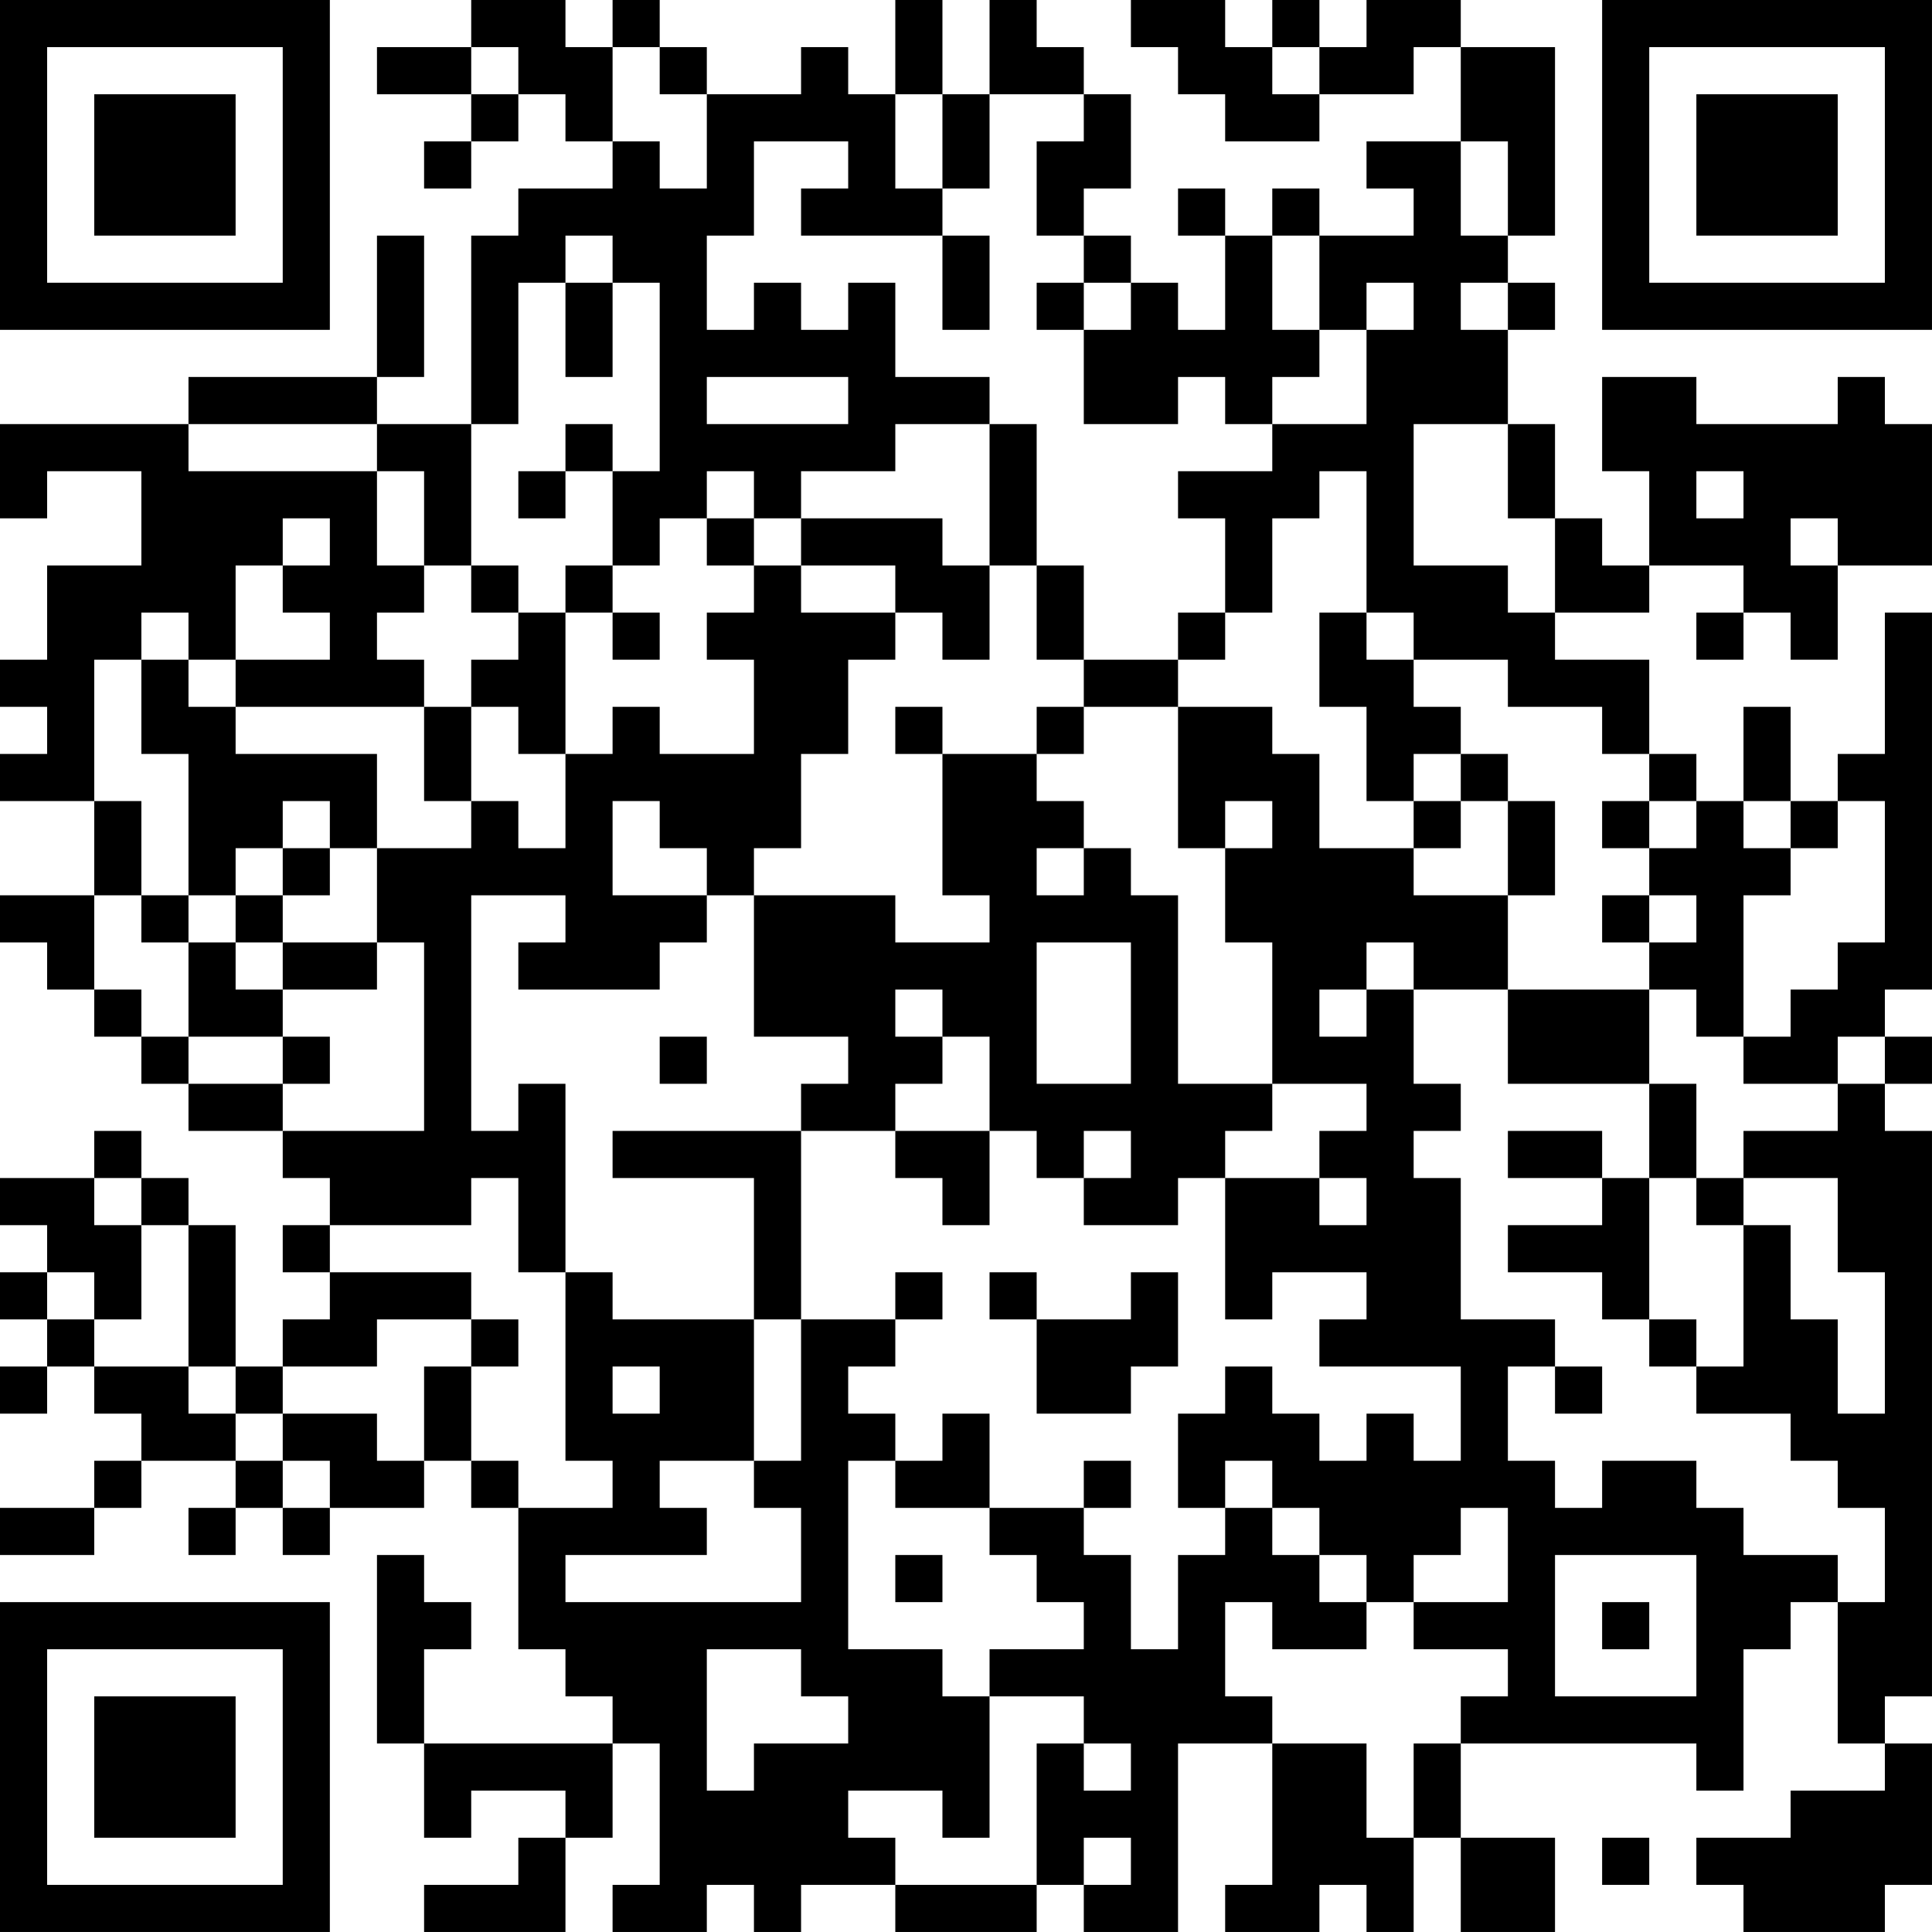 <?xml version="1.0" encoding="UTF-8"?>
<svg xmlns="http://www.w3.org/2000/svg" version="1.1" width="200" height="200" viewBox="0 0 200 200"><rect x="0" y="0" width="200" height="200" fill="#ffffff"/><g transform="scale(4.878)"><g transform="translate(0,0)"><path fill-rule="evenodd" d="M10 0L10 1L8 1L8 2L10 2L10 3L9 3L9 4L10 4L10 3L11 3L11 2L12 2L12 3L13 3L13 4L11 4L11 5L10 5L10 9L8 9L8 8L9 8L9 5L8 5L8 8L4 8L4 9L0 9L0 11L1 11L1 10L3 10L3 12L1 12L1 14L0 14L0 15L1 15L1 16L0 16L0 17L2 17L2 19L0 19L0 20L1 20L1 21L2 21L2 22L3 22L3 23L4 23L4 24L6 24L6 25L7 25L7 26L6 26L6 27L7 27L7 28L6 28L6 29L5 29L5 26L4 26L4 25L3 25L3 24L2 24L2 25L0 25L0 26L1 26L1 27L0 27L0 28L1 28L1 29L0 29L0 30L1 30L1 29L2 29L2 30L3 30L3 31L2 31L2 32L0 32L0 33L2 33L2 32L3 32L3 31L5 31L5 32L4 32L4 33L5 33L5 32L6 32L6 33L7 33L7 32L9 32L9 31L10 31L10 32L11 32L11 35L12 35L12 36L13 36L13 37L9 37L9 35L10 35L10 34L9 34L9 33L8 33L8 37L9 37L9 39L10 39L10 38L12 38L12 39L11 39L11 40L9 40L9 41L12 41L12 39L13 39L13 37L14 37L14 40L13 40L13 41L15 41L15 40L16 40L16 41L17 41L17 40L19 40L19 41L22 41L22 40L23 40L23 41L25 41L25 37L27 37L27 40L26 40L26 41L28 41L28 40L29 40L29 41L30 41L30 39L31 39L31 41L33 41L33 39L31 39L31 37L36 37L36 38L37 38L37 35L38 35L38 34L39 34L39 37L40 37L40 38L38 38L38 39L36 39L36 40L37 40L37 41L40 41L40 40L41 40L41 37L40 37L40 36L41 36L41 24L40 24L40 23L41 23L41 22L40 22L40 21L41 21L41 13L40 13L40 16L39 16L39 17L38 17L38 15L37 15L37 17L36 17L36 16L35 16L35 14L33 14L33 13L35 13L35 12L37 12L37 13L36 13L36 14L37 14L37 13L38 13L38 14L39 14L39 12L41 12L41 9L40 9L40 8L39 8L39 9L36 9L36 8L34 8L34 10L35 10L35 12L34 12L34 11L33 11L33 9L32 9L32 7L33 7L33 6L32 6L32 5L33 5L33 1L31 1L31 0L29 0L29 1L28 1L28 0L27 0L27 1L26 1L26 0L24 0L24 1L25 1L25 2L26 2L26 3L28 3L28 2L30 2L30 1L31 1L31 3L29 3L29 4L30 4L30 5L28 5L28 4L27 4L27 5L26 5L26 4L25 4L25 5L26 5L26 7L25 7L25 6L24 6L24 5L23 5L23 4L24 4L24 2L23 2L23 1L22 1L22 0L21 0L21 2L20 2L20 0L19 0L19 2L18 2L18 1L17 1L17 2L15 2L15 1L14 1L14 0L13 0L13 1L12 1L12 0ZM10 1L10 2L11 2L11 1ZM13 1L13 3L14 3L14 4L15 4L15 2L14 2L14 1ZM27 1L27 2L28 2L28 1ZM19 2L19 4L20 4L20 5L17 5L17 4L18 4L18 3L16 3L16 5L15 5L15 7L16 7L16 6L17 6L17 7L18 7L18 6L19 6L19 8L21 8L21 9L19 9L19 10L17 10L17 11L16 11L16 10L15 10L15 11L14 11L14 12L13 12L13 10L14 10L14 6L13 6L13 5L12 5L12 6L11 6L11 9L10 9L10 12L9 12L9 10L8 10L8 9L4 9L4 10L8 10L8 12L9 12L9 13L8 13L8 14L9 14L9 15L5 15L5 14L7 14L7 13L6 13L6 12L7 12L7 11L6 11L6 12L5 12L5 14L4 14L4 13L3 13L3 14L2 14L2 17L3 17L3 19L2 19L2 21L3 21L3 22L4 22L4 23L6 23L6 24L9 24L9 20L8 20L8 18L10 18L10 17L11 17L11 18L12 18L12 16L13 16L13 15L14 15L14 16L16 16L16 14L15 14L15 13L16 13L16 12L17 12L17 13L19 13L19 14L18 14L18 16L17 16L17 18L16 18L16 19L15 19L15 18L14 18L14 17L13 17L13 19L15 19L15 20L14 20L14 21L11 21L11 20L12 20L12 19L10 19L10 24L11 24L11 23L12 23L12 27L11 27L11 25L10 25L10 26L7 26L7 27L10 27L10 28L8 28L8 29L6 29L6 30L5 30L5 29L4 29L4 26L3 26L3 25L2 25L2 26L3 26L3 28L2 28L2 27L1 27L1 28L2 28L2 29L4 29L4 30L5 30L5 31L6 31L6 32L7 32L7 31L6 31L6 30L8 30L8 31L9 31L9 29L10 29L10 31L11 31L11 32L13 32L13 31L12 31L12 27L13 27L13 28L16 28L16 31L14 31L14 32L15 32L15 33L12 33L12 34L17 34L17 32L16 32L16 31L17 31L17 28L19 28L19 29L18 29L18 30L19 30L19 31L18 31L18 35L20 35L20 36L21 36L21 39L20 39L20 38L18 38L18 39L19 39L19 40L22 40L22 37L23 37L23 38L24 38L24 37L23 37L23 36L21 36L21 35L23 35L23 34L22 34L22 33L21 33L21 32L23 32L23 33L24 33L24 35L25 35L25 33L26 33L26 32L27 32L27 33L28 33L28 34L29 34L29 35L27 35L27 34L26 34L26 36L27 36L27 37L29 37L29 39L30 39L30 37L31 37L31 36L32 36L32 35L30 35L30 34L32 34L32 32L31 32L31 33L30 33L30 34L29 34L29 33L28 33L28 32L27 32L27 31L26 31L26 32L25 32L25 30L26 30L26 29L27 29L27 30L28 30L28 31L29 31L29 30L30 30L30 31L31 31L31 29L28 29L28 28L29 28L29 27L27 27L27 28L26 28L26 25L28 25L28 26L29 26L29 25L28 25L28 24L29 24L29 23L27 23L27 20L26 20L26 18L27 18L27 17L26 17L26 18L25 18L25 15L27 15L27 16L28 16L28 18L30 18L30 19L32 19L32 21L30 21L30 20L29 20L29 21L28 21L28 22L29 22L29 21L30 21L30 23L31 23L31 24L30 24L30 25L31 25L31 28L33 28L33 29L32 29L32 31L33 31L33 32L34 32L34 31L36 31L36 32L37 32L37 33L39 33L39 34L40 34L40 32L39 32L39 31L38 31L38 30L36 30L36 29L37 29L37 26L38 26L38 28L39 28L39 30L40 30L40 27L39 27L39 25L37 25L37 24L39 24L39 23L40 23L40 22L39 22L39 23L37 23L37 22L38 22L38 21L39 21L39 20L40 20L40 17L39 17L39 18L38 18L38 17L37 17L37 18L38 18L38 19L37 19L37 22L36 22L36 21L35 21L35 20L36 20L36 19L35 19L35 18L36 18L36 17L35 17L35 16L34 16L34 15L32 15L32 14L30 14L30 13L29 13L29 10L28 10L28 11L27 11L27 13L26 13L26 11L25 11L25 10L27 10L27 9L29 9L29 7L30 7L30 6L29 6L29 7L28 7L28 5L27 5L27 7L28 7L28 8L27 8L27 9L26 9L26 8L25 8L25 9L23 9L23 7L24 7L24 6L23 6L23 5L22 5L22 3L23 3L23 2L21 2L21 4L20 4L20 2ZM31 3L31 5L32 5L32 3ZM20 5L20 7L21 7L21 5ZM12 6L12 8L13 8L13 6ZM22 6L22 7L23 7L23 6ZM31 6L31 7L32 7L32 6ZM15 8L15 9L18 9L18 8ZM12 9L12 10L11 10L11 11L12 11L12 10L13 10L13 9ZM21 9L21 12L20 12L20 11L17 11L17 12L19 12L19 13L20 13L20 14L21 14L21 12L22 12L22 14L23 14L23 15L22 15L22 16L20 16L20 15L19 15L19 16L20 16L20 19L21 19L21 20L19 20L19 19L16 19L16 22L18 22L18 23L17 23L17 24L13 24L13 25L16 25L16 28L17 28L17 24L19 24L19 25L20 25L20 26L21 26L21 24L22 24L22 25L23 25L23 26L25 26L25 25L26 25L26 24L27 24L27 23L25 23L25 19L24 19L24 18L23 18L23 17L22 17L22 16L23 16L23 15L25 15L25 14L26 14L26 13L25 13L25 14L23 14L23 12L22 12L22 9ZM30 9L30 12L32 12L32 13L33 13L33 11L32 11L32 9ZM36 10L36 11L37 11L37 10ZM15 11L15 12L16 12L16 11ZM38 11L38 12L39 12L39 11ZM10 12L10 13L11 13L11 14L10 14L10 15L9 15L9 17L10 17L10 15L11 15L11 16L12 16L12 13L13 13L13 14L14 14L14 13L13 13L13 12L12 12L12 13L11 13L11 12ZM28 13L28 15L29 15L29 17L30 17L30 18L31 18L31 17L32 17L32 19L33 19L33 17L32 17L32 16L31 16L31 15L30 15L30 14L29 14L29 13ZM3 14L3 16L4 16L4 19L3 19L3 20L4 20L4 22L6 22L6 23L7 23L7 22L6 22L6 21L8 21L8 20L6 20L6 19L7 19L7 18L8 18L8 16L5 16L5 15L4 15L4 14ZM30 16L30 17L31 17L31 16ZM6 17L6 18L5 18L5 19L4 19L4 20L5 20L5 21L6 21L6 20L5 20L5 19L6 19L6 18L7 18L7 17ZM34 17L34 18L35 18L35 17ZM22 18L22 19L23 19L23 18ZM34 19L34 20L35 20L35 19ZM22 20L22 23L24 23L24 20ZM19 21L19 22L20 22L20 23L19 23L19 24L21 24L21 22L20 22L20 21ZM32 21L32 23L35 23L35 25L34 25L34 24L32 24L32 25L34 25L34 26L32 26L32 27L34 27L34 28L35 28L35 29L36 29L36 28L35 28L35 25L36 25L36 26L37 26L37 25L36 25L36 23L35 23L35 21ZM14 22L14 23L15 23L15 22ZM23 24L23 25L24 25L24 24ZM19 27L19 28L20 28L20 27ZM21 27L21 28L22 28L22 30L24 30L24 29L25 29L25 27L24 27L24 28L22 28L22 27ZM10 28L10 29L11 29L11 28ZM13 29L13 30L14 30L14 29ZM33 29L33 30L34 30L34 29ZM20 30L20 31L19 31L19 32L21 32L21 30ZM23 31L23 32L24 32L24 31ZM19 33L19 34L20 34L20 33ZM33 33L33 36L36 36L36 33ZM34 34L34 35L35 35L35 34ZM15 35L15 38L16 38L16 37L18 37L18 36L17 36L17 35ZM23 39L23 40L24 40L24 39ZM34 39L34 40L35 40L35 39ZM0 0L0 7L7 7L7 0ZM1 1L1 6L6 6L6 1ZM2 2L2 5L5 5L5 2ZM34 0L34 7L41 7L41 0ZM35 1L35 6L40 6L40 1ZM36 2L36 5L39 5L39 2ZM0 34L0 41L7 41L7 34ZM1 35L1 40L6 40L6 35ZM2 36L2 39L5 39L5 36Z" fill="#000000"/></g></g></svg>
